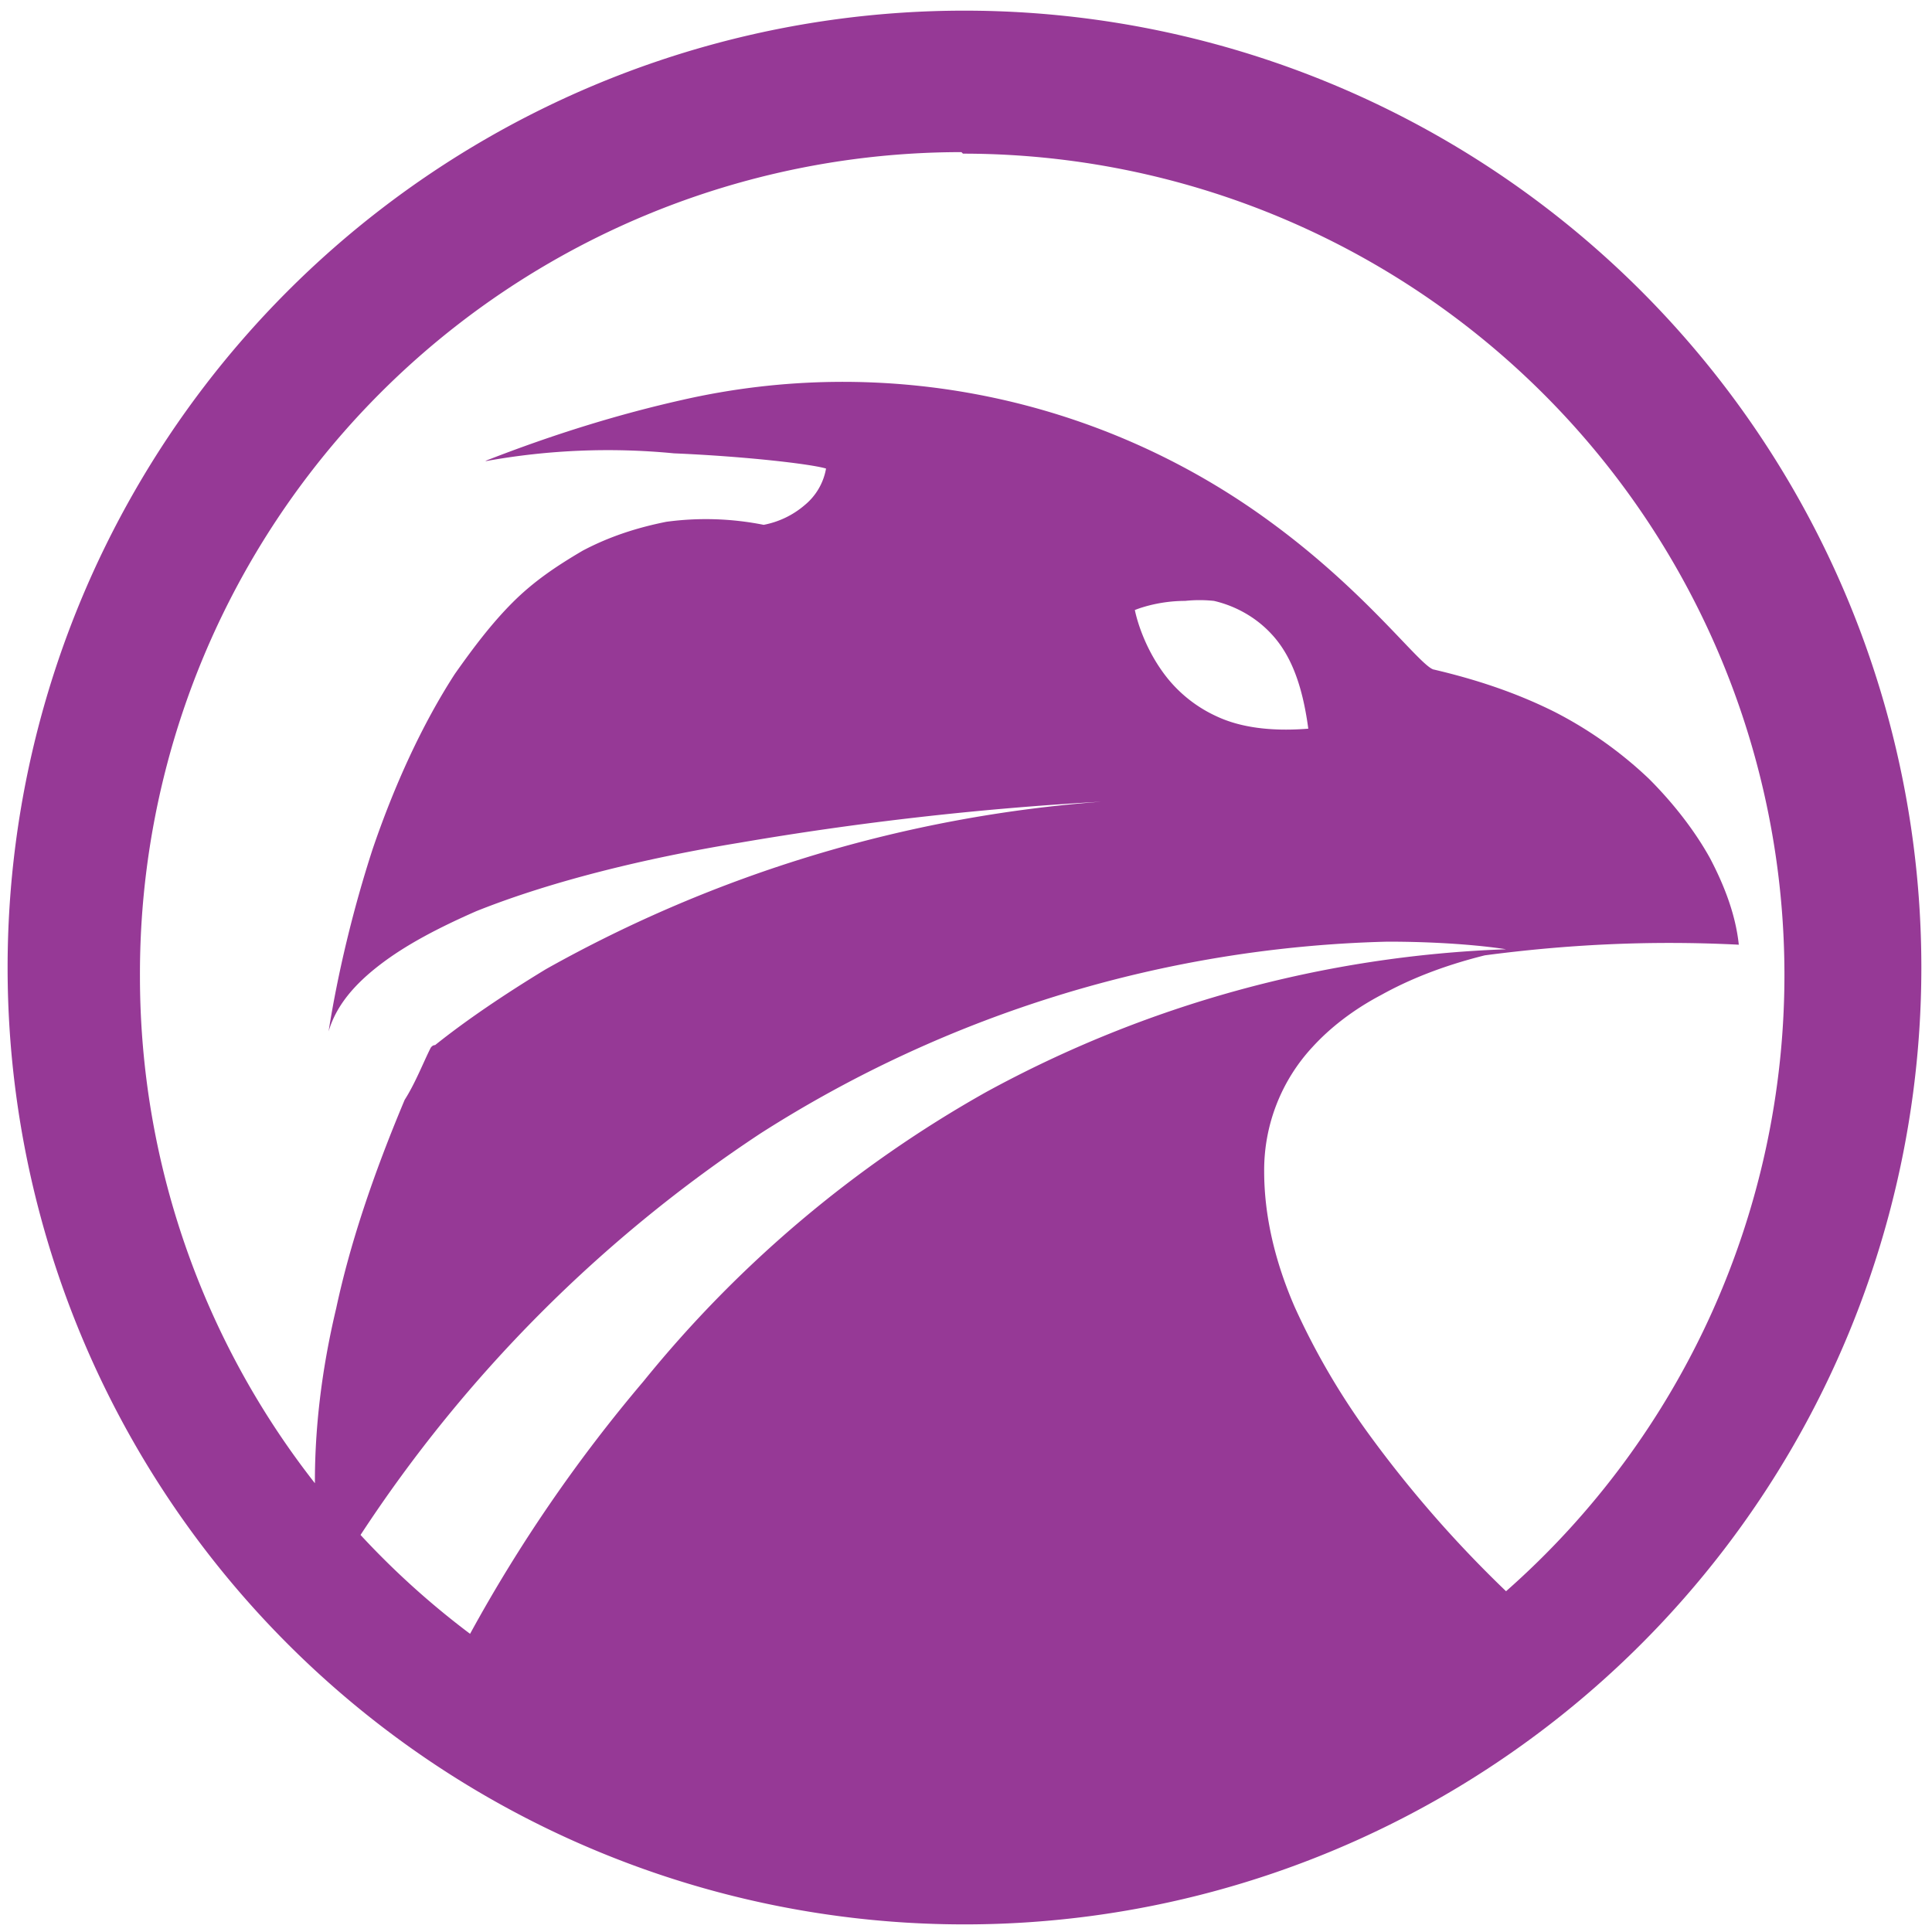 <?xml version="1.0" encoding="UTF-8" standalone="no"?>
<svg
   xmlns:dc="http://purl.org/dc/elements/1.1/"
   xmlns:cc="http://creativecommons.org/ns#"
   xmlns:rdf="http://www.w3.org/1999/02/22-rdf-syntax-ns#"
   xmlns:svg="http://www.w3.org/2000/svg"
   xmlns="http://www.w3.org/2000/svg"
   xmlns:sodipodi="http://sodipodi.sourceforge.net/DTD/sodipodi-0.dtd"
   xmlns:inkscape="http://www.inkscape.org/namespaces/inkscape"
   width="48"
   height="48"
   viewBox="0 0 12.7 12.7"
   version="1.1"
   id="svg4"
   sodipodi:docname="falkon.svg"
   inkscape:version="0.92.4 (5da689c313, 2019-01-14)">
  <defs
     id="defs8" />
  <sodipodi:namedview
     pagecolor="#ffffff"
     bordercolor="#666666"
     borderopacity="1"
     objecttolerance="10"
     gridtolerance="10"
     guidetolerance="10"
     inkscape:pageopacity="0"
     inkscape:pageshadow="2"
     inkscape:window-width="1087"
     inkscape:window-height="480"
     id="namedview6"
     showgrid="false"
     inkscape:zoom="4.9166667"
     inkscape:cx="2.1355932"
     inkscape:cy="24"
     inkscape:window-x="0"
     inkscape:window-y="25"
     inkscape:window-maximized="0"
     inkscape:current-layer="svg4" />
  <path
     d="M 6.34,0.07 A 6.29,6.29 0 0 0 0.05,6.37 6.29,6.29 0 0 0 6.35,12.65 6.29,6.29 0 0 0 12.63,6.36 6.29,6.29 0 0 0 6.34,0.07 Z M 6.33,1.01 a 5.4,5.4 0 0 1 5.4,5.4 A 5.4,5.4 0 0 1 9.9,10.46 7.77,7.77 0 0 1 9,9.43 4.74,4.74 0 0 1 8.51,8.59 C 8.38,8.29 8.31,7.99 8.31,7.7 A 1.19,1.19 0 0 1 8.63,6.88 C 8.74,6.76 8.89,6.64 9.08,6.54 9.26,6.44 9.48,6.35 9.76,6.28 10.29,6.21 10.84,6.18 11.43,6.21 11.41,6.02 11.34,5.83 11.24,5.64 11.14,5.46 11,5.28 10.84,5.12 A 2.66,2.66 0 0 0 10.22,4.68 C 9.98,4.56 9.72,4.47 9.42,4.4 9.32,4.36 8.98,3.89 8.35,3.43 A 4.75,4.75 0 0 0 4.48,2.63 C 4.08,2.72 3.65,2.85 3.19,3.03 H 3.2 A 4.5,4.5 0 0 1 4.43,2.98 c 0.47,0.02 0.9,0.07 1,0.1 A 0.4,0.4 0 0 1 5.29,3.32 0.58,0.58 0 0 1 5.02,3.45 1.94,1.94 0 0 0 4.38,3.43 C 4.18,3.47 4,3.53 3.83,3.62 3.66,3.72 3.51,3.82 3.37,3.96 3.23,4.1 3.11,4.26 2.99,4.43 2.77,4.77 2.59,5.17 2.45,5.58 2.32,5.98 2.22,6.4 2.16,6.78 2.21,6.61 2.33,6.47 2.5,6.34 2.67,6.21 2.88,6.1 3.13,5.99 3.63,5.79 4.25,5.64 4.86,5.54 A 21,21 0 0 1 7.24,5.27 8.8,8.8 0 0 0 3.59,6.37 C 3.31,6.54 3.06,6.71 2.86,6.87 2.84,6.87 2.83,6.89 2.83,6.89 2.78,6.99 2.73,7.12 2.66,7.23 2.45,7.73 2.3,8.18 2.21,8.6 2.11,9.02 2.07,9.4 2.07,9.74 V 9.75 A 5.4,5.4 0 0 1 0.92,6.42 5.4,5.4 0 0 1 6.32,1 Z m 1.46,2.94 a 0.9,0.9 0 0 1 0.19,0 C 8.11,3.98 8.25,4.05 8.36,4.17 8.48,4.3 8.56,4.49 8.6,4.79 8.35,4.81 8.15,4.78 8,4.71 A 0.89,0.89 0 0 1 7.66,4.44 C 7.5,4.23 7.46,4.01 7.46,4.01 c 0,0 0.14,-0.06 0.33,-0.06 z m 1.33,2.24 c 0.49,0 0.78,0.05 0.78,0.05 A 7.7,7.7 0 0 0 6.48,7.18 7.84,7.84 0 0 0 4.23,9.08 9.93,9.93 0 0 0 3.09,10.74 5.4,5.4 0 0 1 2.37,10.09 9.2,9.2 0 0 1 5,7.45 8.02,8.02 0 0 1 9.12,6.19 Z"
     id="path2"
     inkscape:connector-curvature="0"
     style="fill:#963996" />
</svg>
